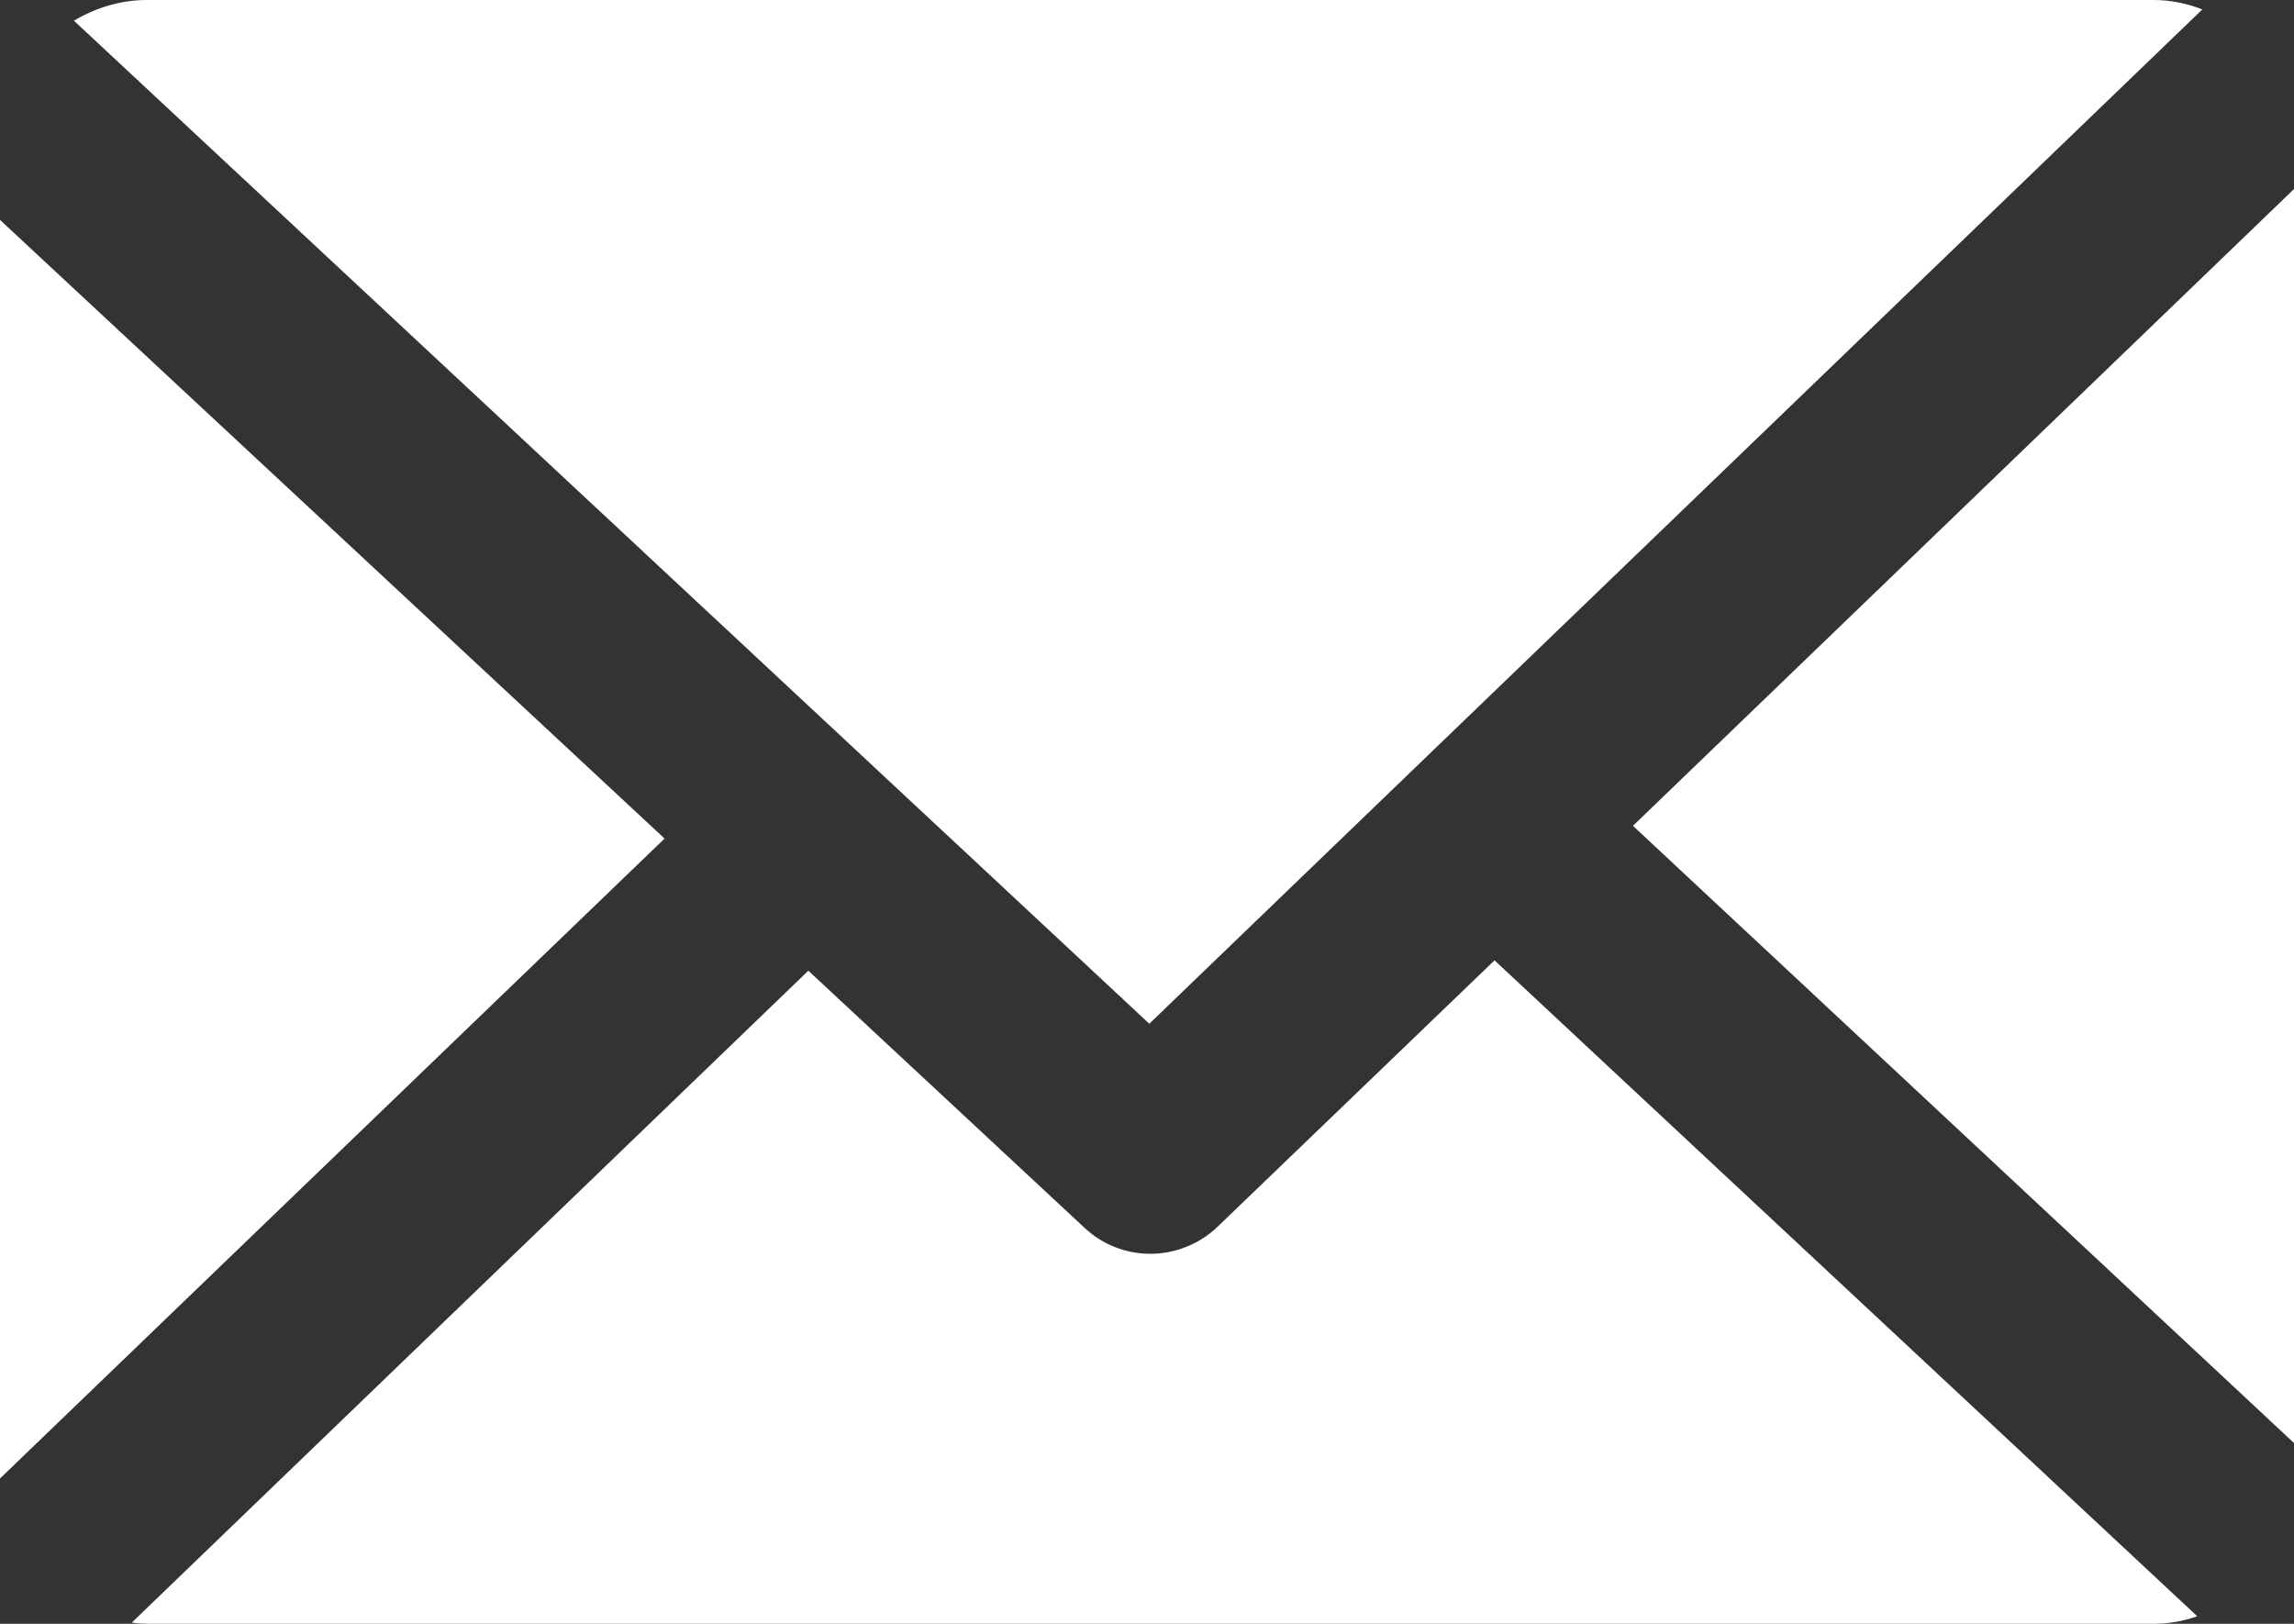 <?xml version="1.0" encoding="UTF-8"?>
<svg id="_Слой_2" data-name="Слой 2" xmlns="http://www.w3.org/2000/svg" viewBox="0 0 124.13 87.87">
  <rect x="0" y="0" width="124.13" height="87.87" fill="#333333" stroke="none"/>
  <defs>
    <style>
      .cls-1 {
        fill: #fff;
        stroke-width: 0px;
      }
    </style>
  </defs>
  <g id="_Слой_1-2" data-name="Слой 1">
    <g>
      <polygon class="cls-1" points="124.13 10.23 124.13 78.09 88.36 44.69 124.13 10.23"/>
      <path class="cls-1" d="m118.9,87.46c-.78.28-1.57.41-2.35.41H7.95c-.26,0-.53-.02-.82-.06l36.61-35.28,14.94,13.91c.97.91,2.24,1.41,3.57,1.41s2.65-.52,3.63-1.46l14.99-14.42,38.02,35.49Z"/>
      <path class="cls-1" d="m119.17.51l-56.98,54.89L4,1.12c1.22-.73,2.59-1.12,3.94-1.12h108.6c.88,0,1.76.17,2.63.51Z"/>
      <polygon class="cls-1" points="35.96 45.38 0 80.01 0 11.9 35.96 45.38"/>
    </g>
  </g>
</svg>